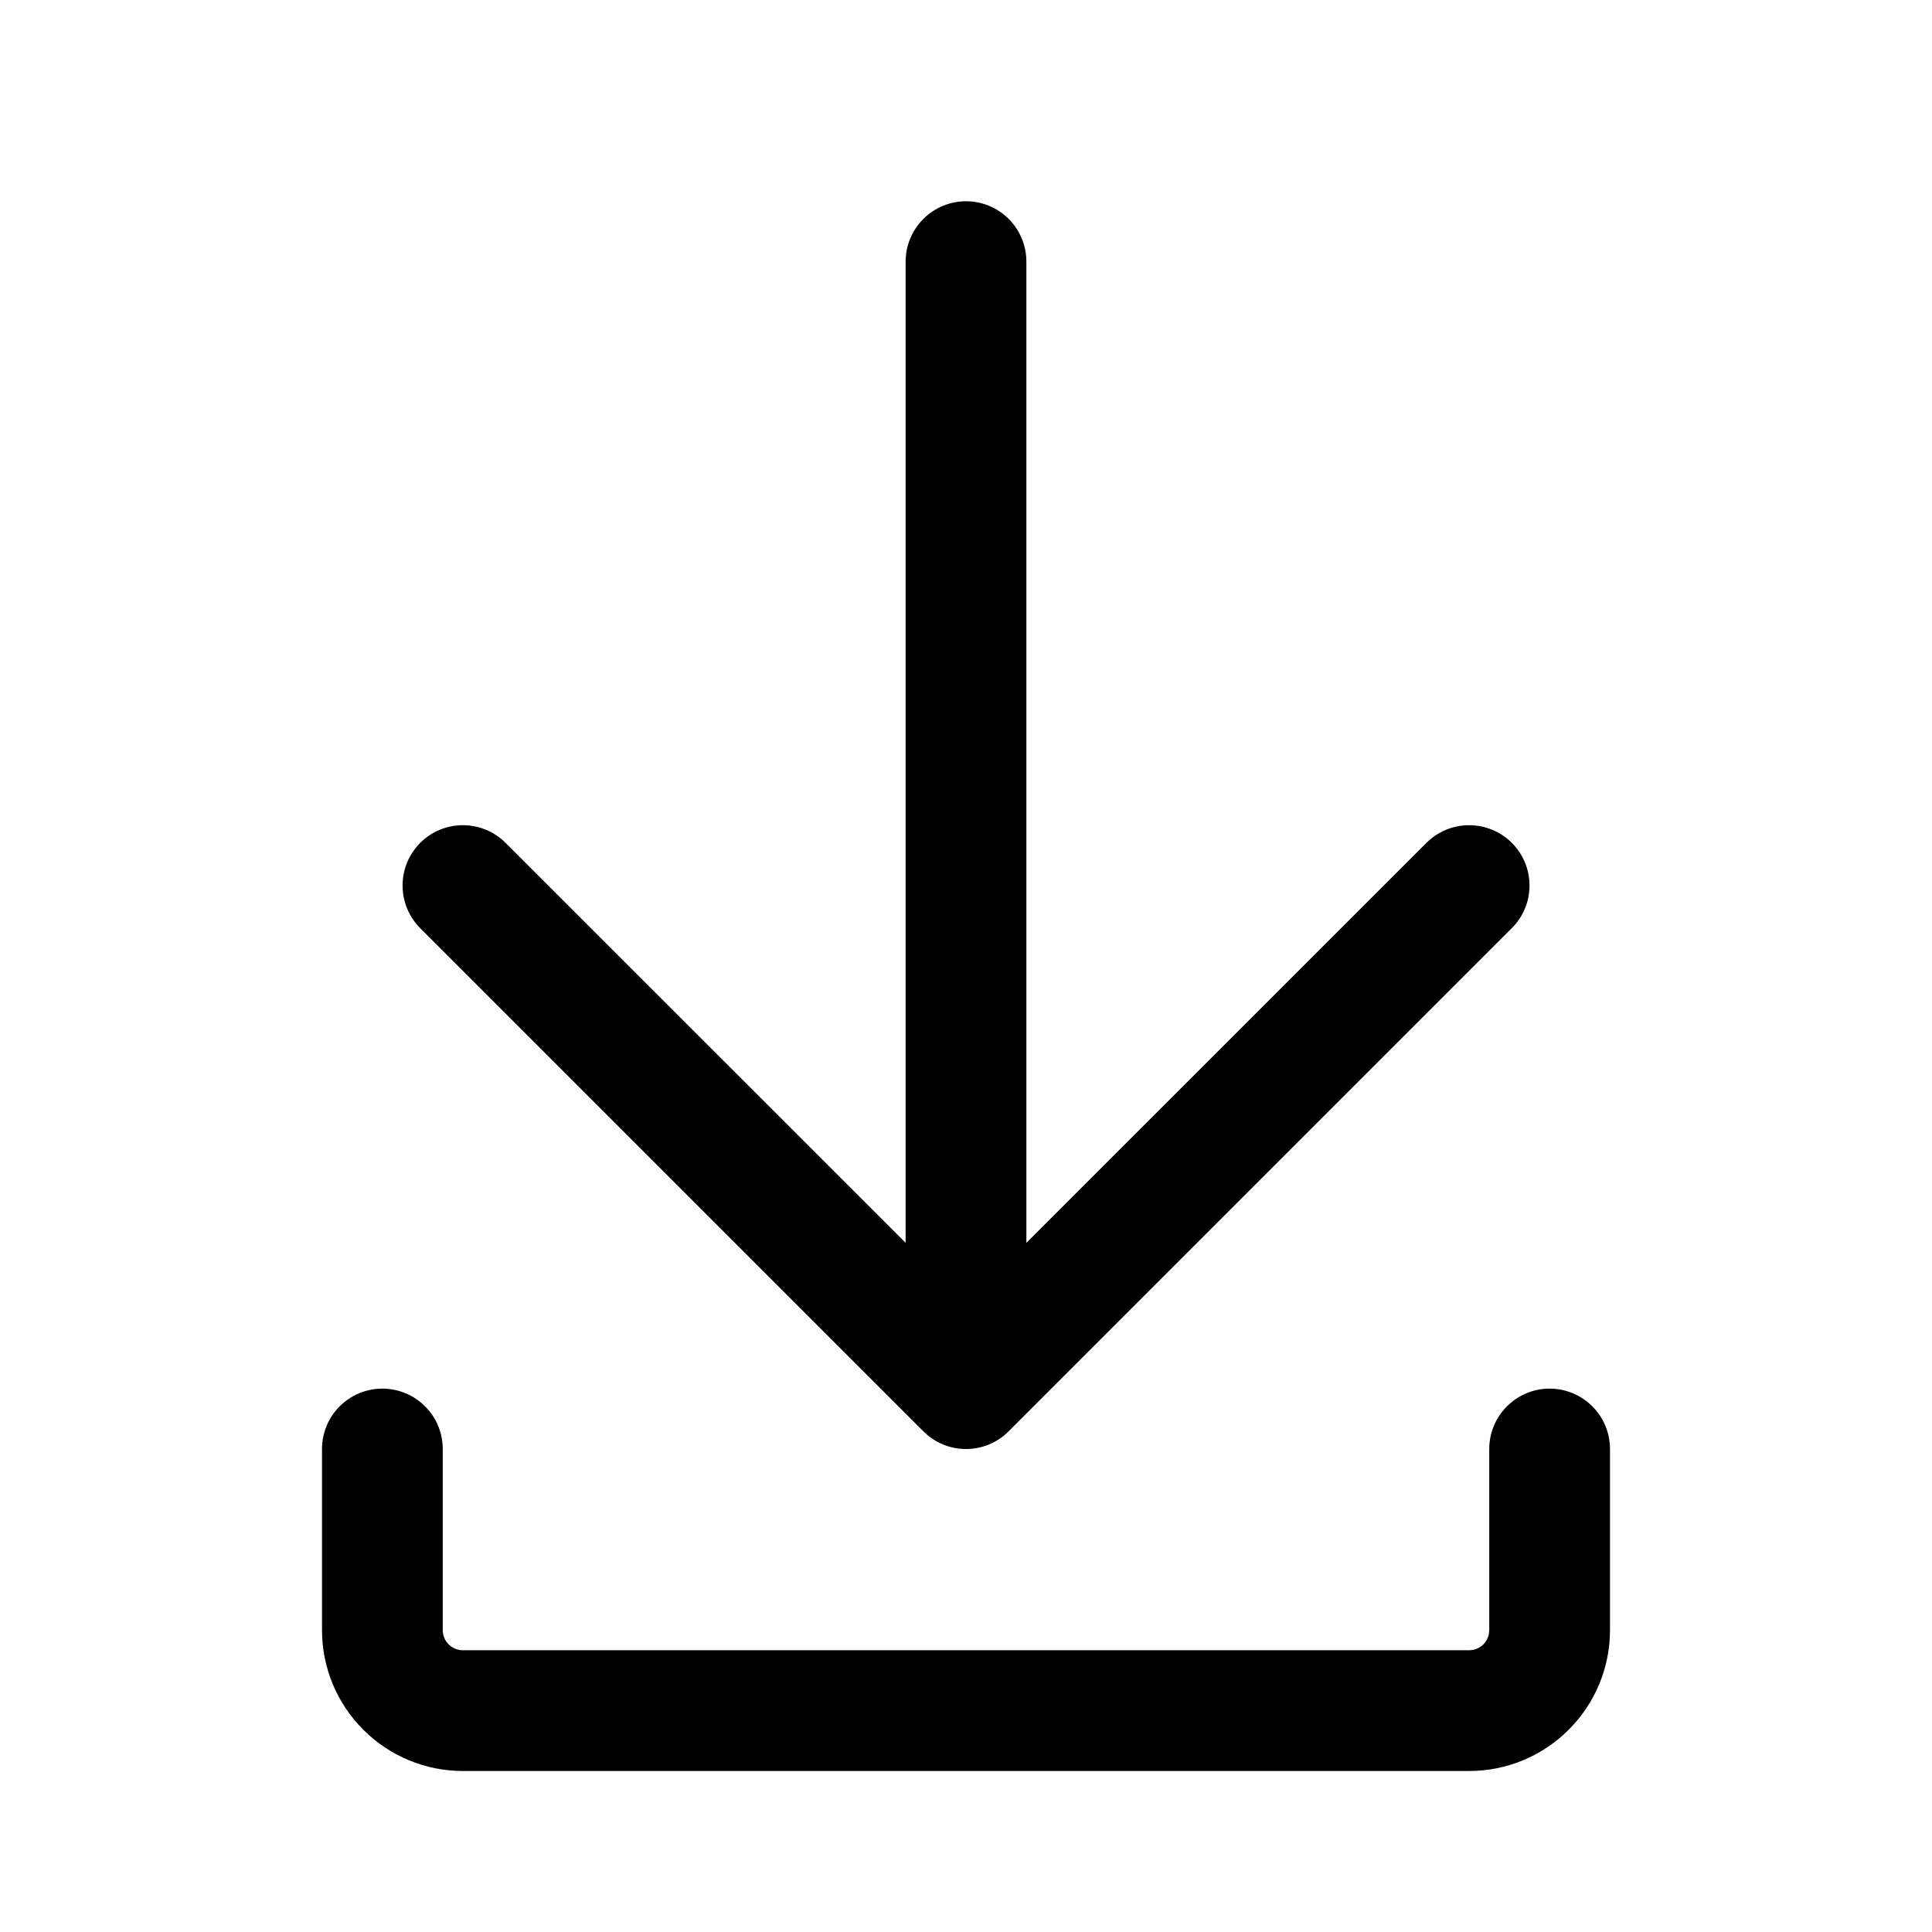 <svg width="24" height="24" viewBox="0 0 24 24" fill="none" xmlns="http://www.w3.org/2000/svg">
<path d="M4 20.25V18C4 17.801 4.079 17.61 4.22 17.47C4.36 17.329 4.551 17.25 4.75 17.25C4.949 17.25 5.14 17.329 5.28 17.47C5.421 17.61 5.5 17.801 5.5 18V20.25C5.5 20.388 5.612 20.5 5.75 20.5H18.25C18.316 20.5 18.38 20.474 18.427 20.427C18.474 20.38 18.5 20.316 18.5 20.25V18C18.5 17.801 18.579 17.61 18.72 17.47C18.86 17.329 19.051 17.25 19.25 17.25C19.449 17.25 19.64 17.329 19.78 17.47C19.921 17.61 20 17.801 20 18V20.25C20 20.714 19.816 21.159 19.487 21.487C19.159 21.816 18.714 22 18.25 22H5.75C5.286 22 4.841 21.816 4.513 21.487C4.184 21.159 4 20.714 4 20.25Z" fill="black"/>
<g clip-path="url(#clip0_299_991)">
<path d="M18.78 10.47C18.85 10.54 18.905 10.622 18.943 10.713C18.981 10.804 19 10.902 19 11C19 11.099 18.981 11.196 18.943 11.287C18.905 11.378 18.85 11.461 18.78 11.53L12.53 17.78C12.461 17.85 12.378 17.905 12.287 17.943C12.196 17.981 12.099 18 12 18C11.902 18 11.804 17.981 11.713 17.943C11.622 17.905 11.54 17.85 11.47 17.78L5.22 11.53C5.151 11.461 5.095 11.378 5.058 11.287C5.02 11.196 5.001 11.099 5.001 11C5.001 10.902 5.02 10.804 5.058 10.713C5.095 10.623 5.151 10.54 5.22 10.47C5.29 10.401 5.372 10.345 5.463 10.308C5.554 10.27 5.652 10.251 5.75 10.251C5.849 10.251 5.946 10.27 6.037 10.308C6.128 10.345 6.211 10.401 6.28 10.47L11.25 15.439L11.25 3.25C11.25 3.051 11.329 2.861 11.47 2.72C11.611 2.579 11.801 2.5 12 2.5C12.199 2.5 12.39 2.579 12.531 2.72C12.671 2.861 12.75 3.051 12.75 3.25L12.75 15.439L17.72 10.47C17.79 10.401 17.872 10.345 17.963 10.308C18.054 10.27 18.152 10.251 18.25 10.251C18.349 10.251 18.446 10.27 18.537 10.308C18.628 10.345 18.711 10.401 18.78 10.47Z" fill="black"/>
</g>
<defs>
<clipPath id="clip0_299_991">
<rect width="14" height="16" fill="white" transform="translate(19 18) rotate(-180)"/>
</clipPath>
</defs>
</svg>
